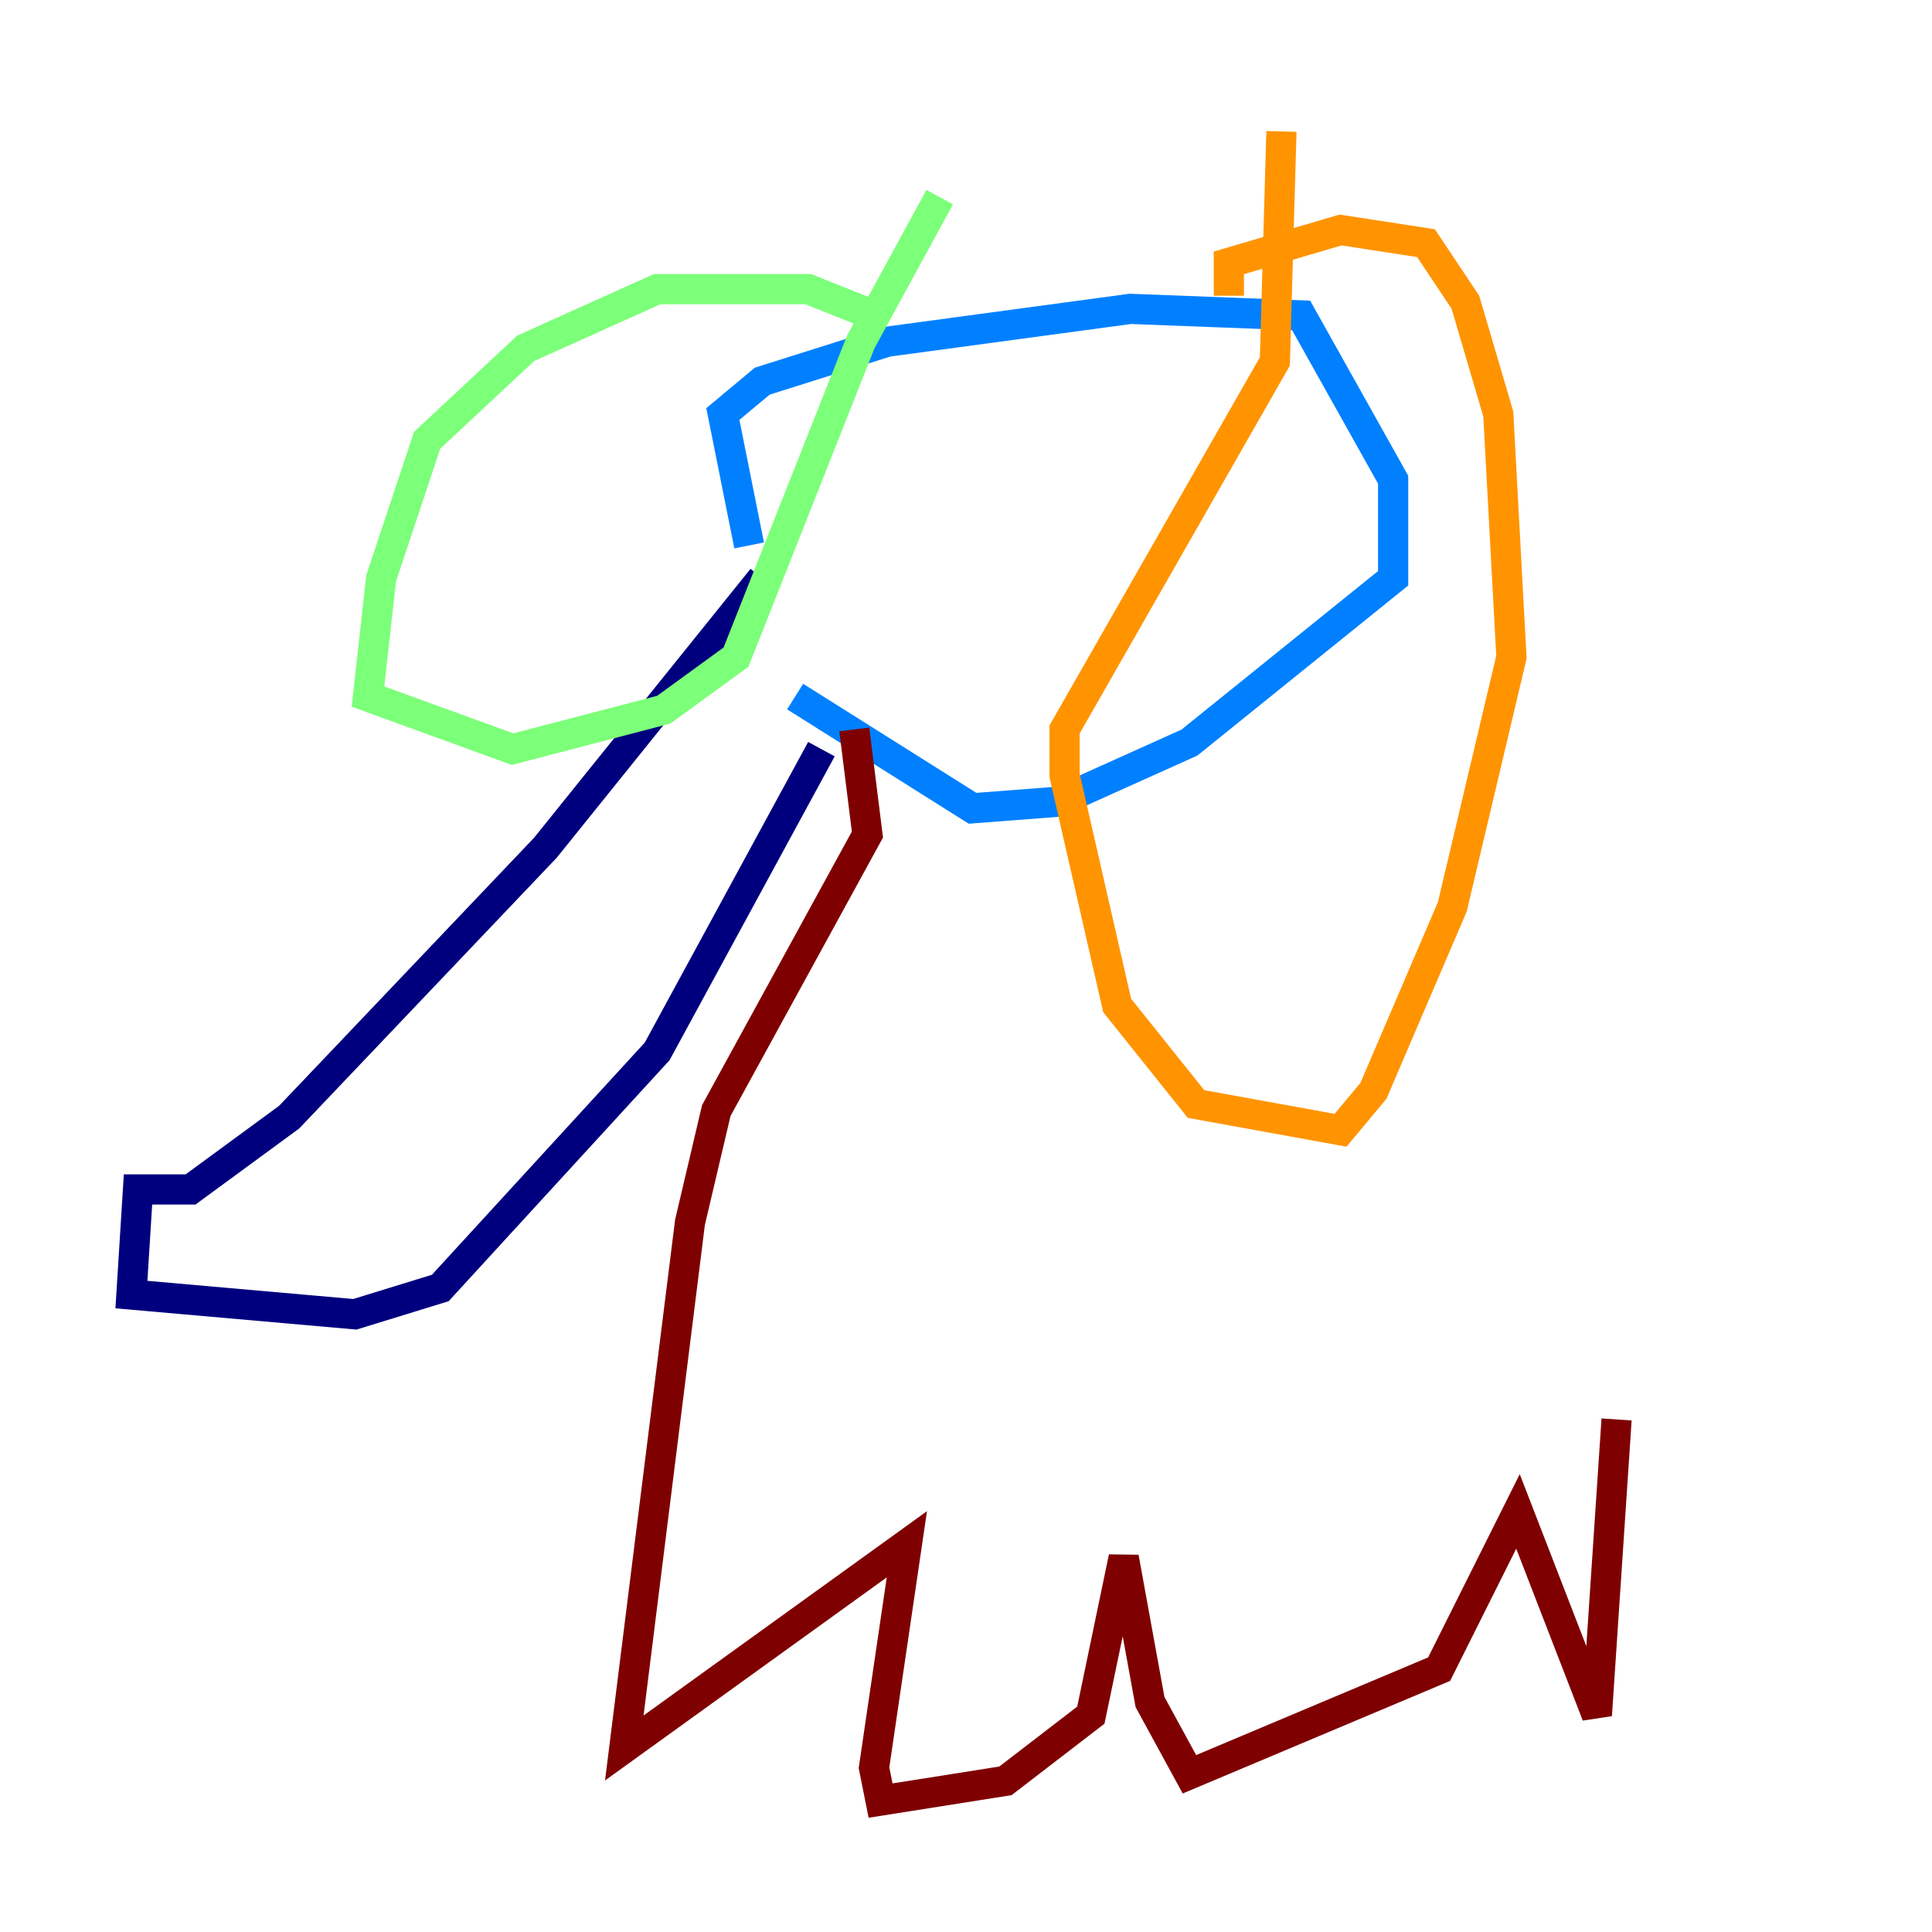 <?xml version="1.0" encoding="utf-8" ?>
<svg baseProfile="tiny" height="128" version="1.2" viewBox="0,0,128,128" width="128" xmlns="http://www.w3.org/2000/svg" xmlns:ev="http://www.w3.org/2001/xml-events" xmlns:xlink="http://www.w3.org/1999/xlink"><defs /><polyline fill="none" points="50.503,38.313 36.136,56.163 19.157,74.014 12.626,78.803 9.143,78.803 8.707,85.769 23.51,87.075 29.17,85.333 43.537,69.66 54.422,49.633" stroke="#00007f" stroke-width="2" /><polyline fill="none" points="49.633,36.136 47.891,27.429 50.503,25.252 58.776,22.64 74.884,20.463 86.204,20.898 92.299,31.782 92.299,38.313 78.803,49.197 70.095,53.116 64.435,53.551 52.68,46.15" stroke="#0080ff" stroke-width="2" /><polyline fill="none" points="57.905,20.898 53.551,19.157 43.537,19.157 34.83,23.075 28.299,29.17 25.252,38.313 24.381,46.15 33.959,49.633 43.973,47.02 48.762,43.537 57.034,22.64 62.258,13.061" stroke="#7cff79" stroke-width="2" /><polyline fill="none" points="81.415,19.592 81.415,17.415 88.816,15.238 94.476,16.109 97.088,20.027 99.265,27.429 100.136,43.537 96.218,60.082 90.993,72.272 88.816,74.884 79.238,73.143 74.014,66.612 70.531,51.374 70.531,48.327 84.463,23.946 84.898,8.707" stroke="#ff9400" stroke-width="2" /><polyline fill="none" points="56.599,48.327 57.469,55.292 47.456,73.578 45.714,80.98 41.361,115.809 60.082,102.313 57.905,117.116 58.34,119.293 66.612,117.986 72.272,113.633 74.449,103.184 76.191,112.762 78.803,117.551 95.347,110.585 100.571,100.136 105.796,113.633 107.102,94.041" stroke="#7f0000" stroke-width="2" /></svg>